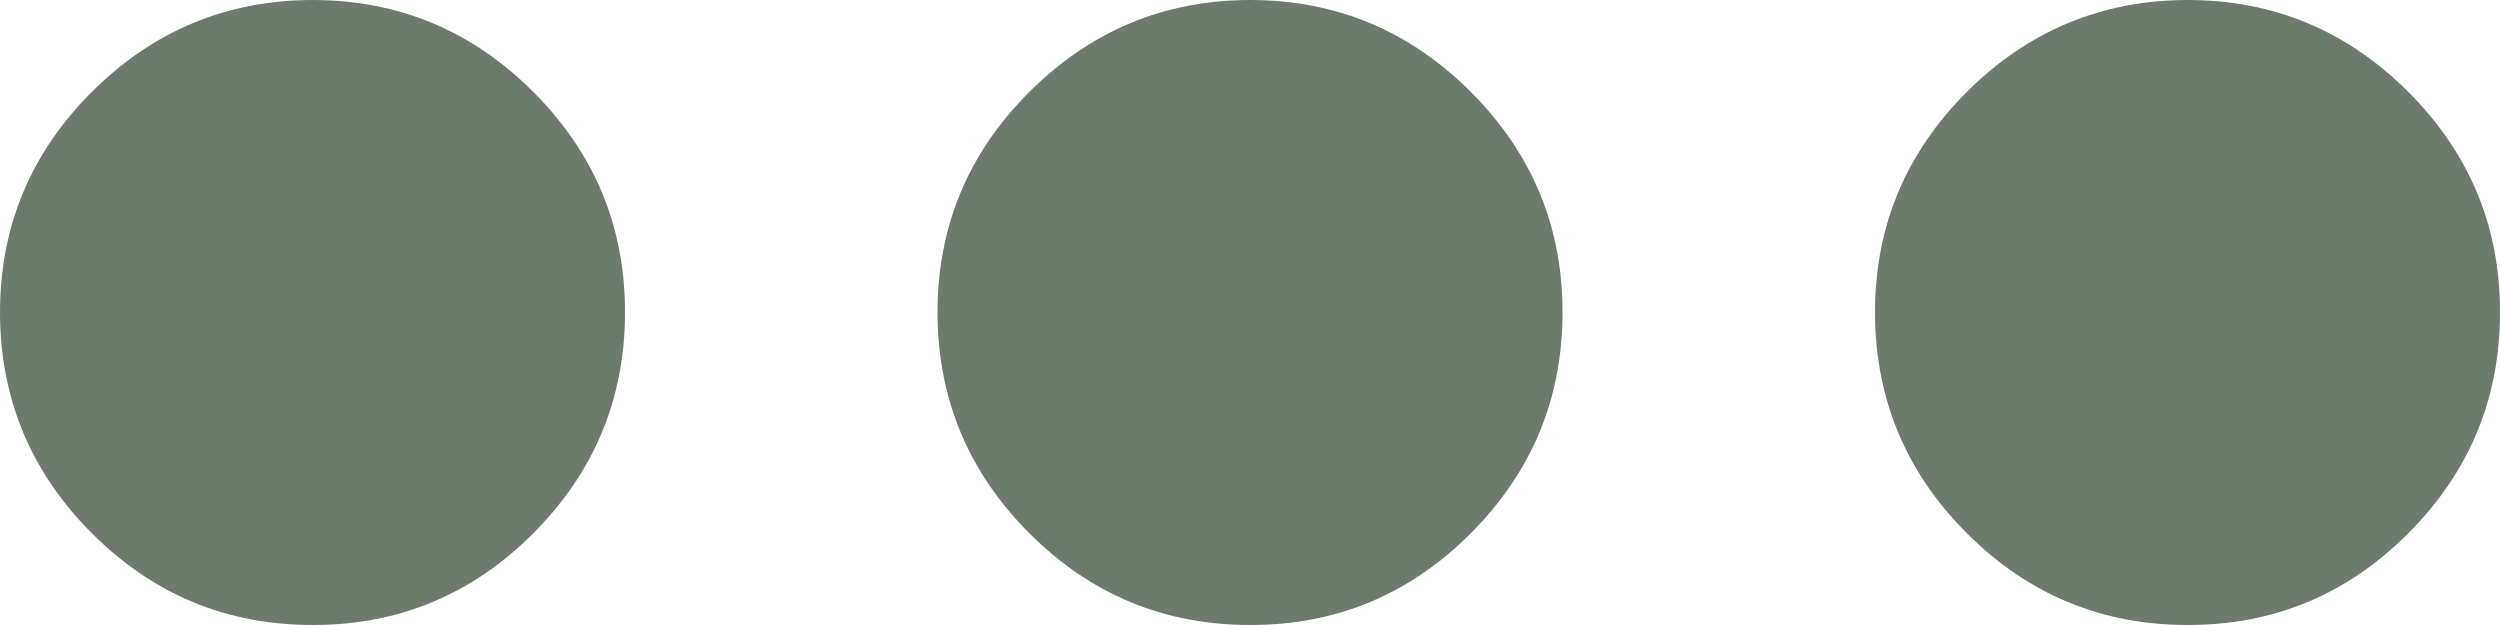 <svg width="16" height="4" viewBox="0 0 16 4" fill="none" xmlns="http://www.w3.org/2000/svg">
<path d="M2 4C1.45 4 0.979 3.804 0.588 3.413C0.197 3.022 0.001 2.551 0 2C0 1.45 0.196 0.979 0.588 0.588C0.98 0.197 1.451 0.001 2 0C2.55 0 3.021 0.196 3.413 0.588C3.805 0.98 4.001 1.451 4 2C4 2.55 3.804 3.021 3.413 3.413C3.022 3.805 2.551 4.001 2 4ZM8 4C7.45 4 6.979 3.804 6.588 3.413C6.197 3.022 6.001 2.551 6 2C6 1.45 6.196 0.979 6.588 0.588C6.98 0.197 7.451 0.001 8 0C8.55 0 9.021 0.196 9.413 0.588C9.805 0.98 10.001 1.451 10 2C10 2.55 9.804 3.021 9.413 3.413C9.022 3.805 8.551 4.001 8 4ZM14 4C13.45 4 12.979 3.804 12.588 3.413C12.197 3.022 12.001 2.551 12 2C12 1.45 12.196 0.979 12.588 0.588C12.98 0.197 13.451 0.001 14 0C14.55 0 15.021 0.196 15.413 0.588C15.805 0.98 16.001 1.451 16 2C16 2.55 15.804 3.021 15.413 3.413C15.022 3.805 14.551 4.001 14 4Z" fill="#6D7B6D"/>
</svg>
